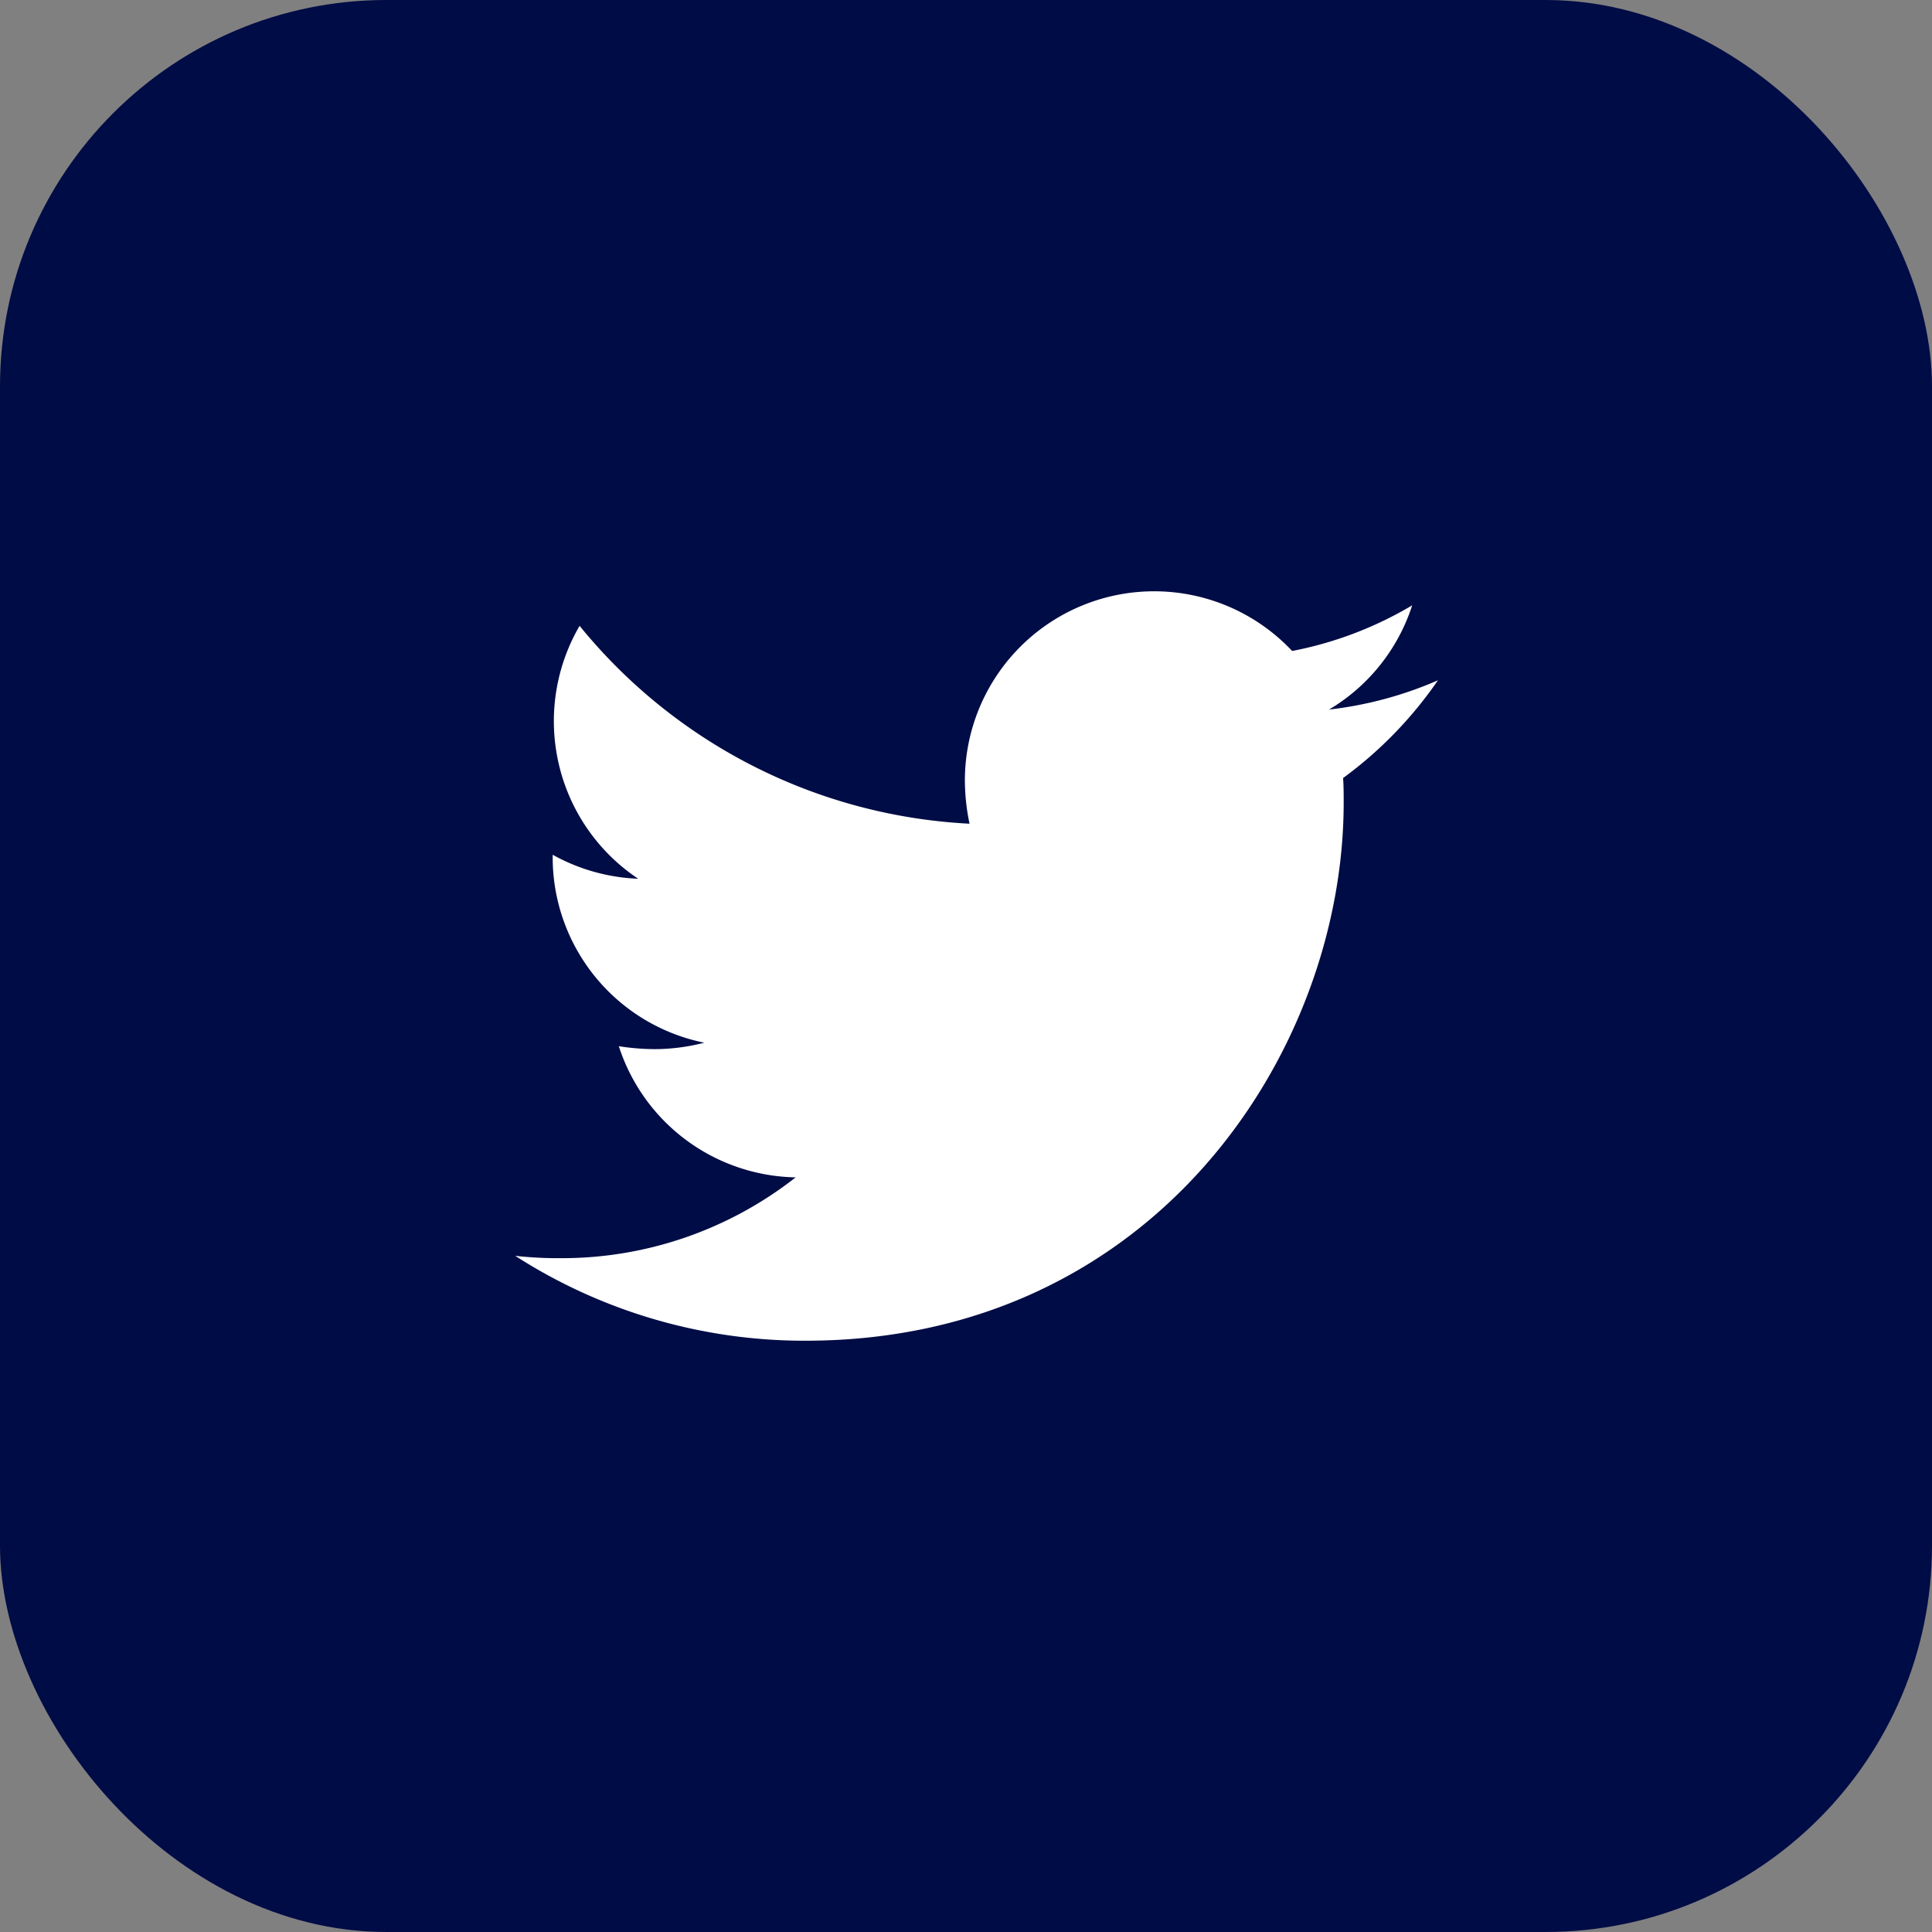 <svg xmlns="http://www.w3.org/2000/svg" width="60" height="60" viewBox="0 0 60 60"><rect x="0" y="0" width="60" height="60" fill="#808080" stroke="none"/><defs><style>.a{fill:#000c45;}.b{fill:#fff;}</style></defs><g transform="translate(-1741 -406)"><rect class="a" width="60" height="60" rx="12" transform="translate(1741 406)"/><path class="b" d="M25.711,53.882c.018.255.018.509.018.764,0,7.764-5.909,16.71-16.71,16.71A16.6,16.6,0,0,1,0,68.72a12.149,12.149,0,0,0,1.418.073A11.762,11.762,0,0,0,8.71,66.283,5.883,5.883,0,0,1,3.218,62.21a7.407,7.407,0,0,0,1.109.091,6.212,6.212,0,0,0,1.546-.2,5.874,5.874,0,0,1-4.709-5.764v-.073a5.915,5.915,0,0,0,2.655.745A5.882,5.882,0,0,1,2,49.155,16.694,16.694,0,0,0,14.11,55.3a6.63,6.63,0,0,1-.145-1.346,5.879,5.879,0,0,1,10.164-4.018,11.563,11.563,0,0,0,3.728-1.418,5.857,5.857,0,0,1-2.582,3.237,11.774,11.774,0,0,0,3.382-.909A12.625,12.625,0,0,1,25.711,53.882Z" transform="translate(1757 376.281)"/></g></svg>